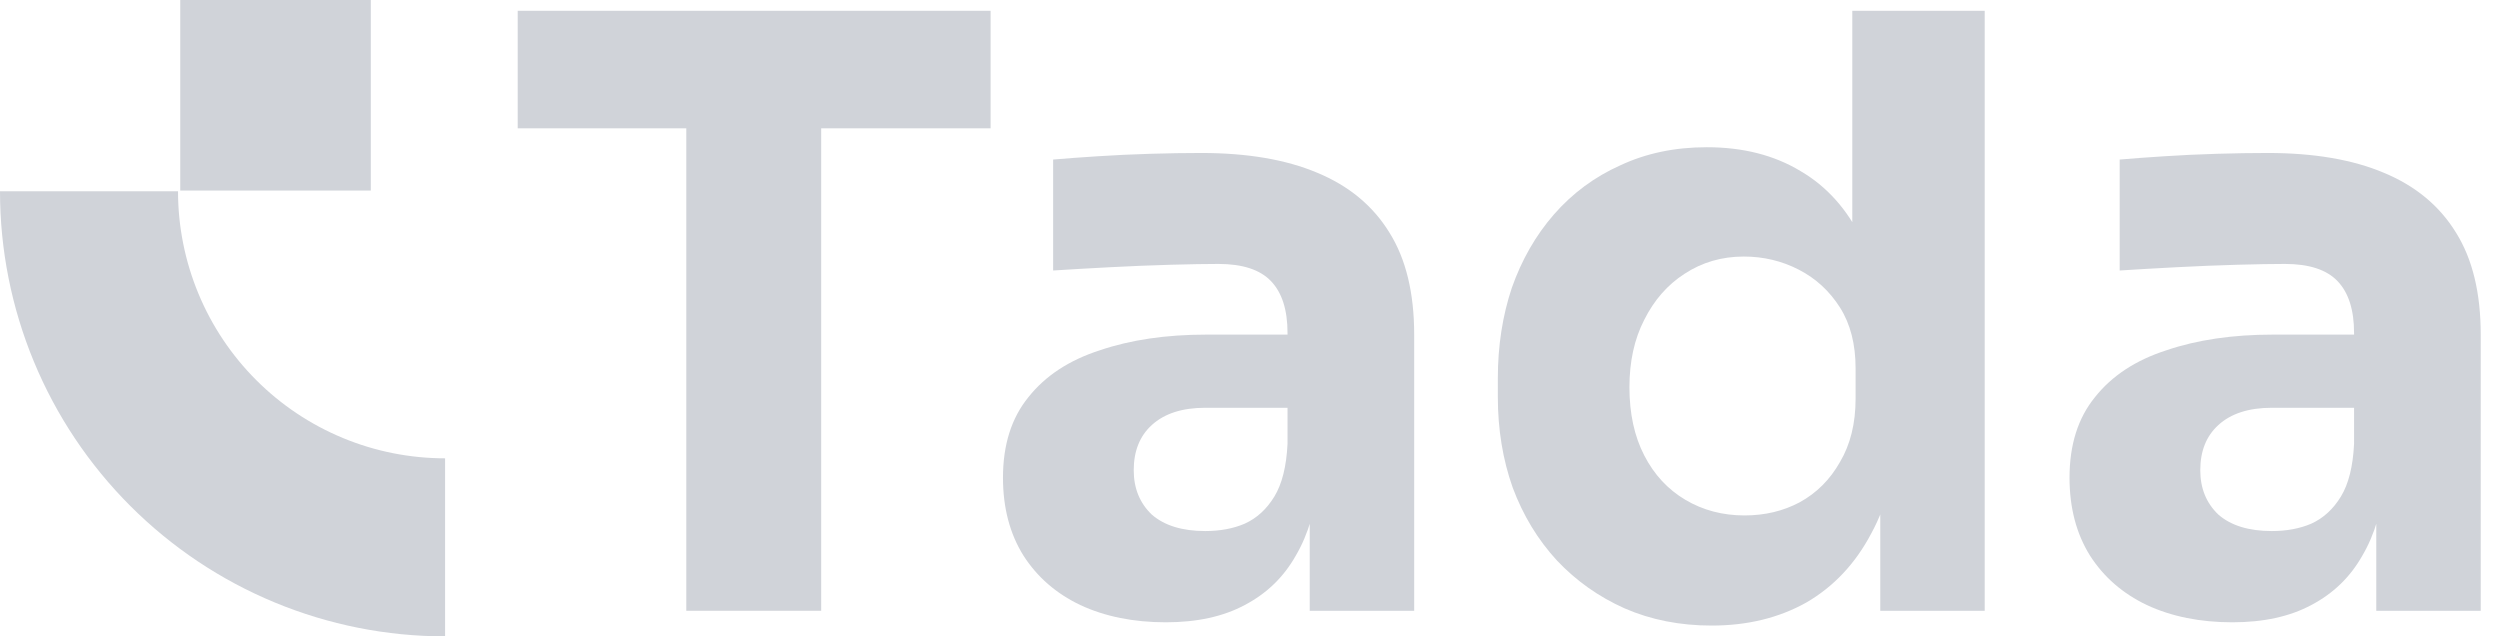 <svg width="110" height="28" viewBox="0 0 110 28" fill="none" xmlns="http://www.w3.org/2000/svg">
    <path
        d="M30.197 26.874V4.923H36.132V26.874H30.197ZM22.779 5.646V0.475H43.586V5.646H22.779Z"
        fill="#D0D3D9" />
    <path
        d="M57.628 26.874V21.016H56.651V14.651C56.651 13.638 56.41 12.879 55.927 12.373C55.445 11.866 54.673 11.613 53.611 11.613C53.081 11.613 52.381 11.625 51.513 11.649C50.644 11.673 49.752 11.71 48.835 11.758C47.918 11.806 47.086 11.854 46.338 11.902V7.02C46.893 6.972 47.544 6.924 48.292 6.876C49.04 6.827 49.812 6.791 50.608 6.767C51.404 6.743 52.152 6.731 52.852 6.731C54.878 6.731 56.579 7.02 57.954 7.599C59.353 8.178 60.414 9.058 61.138 10.239C61.862 11.396 62.224 12.891 62.224 14.723V26.874H57.628ZM51.296 27.381C49.872 27.381 48.618 27.127 47.532 26.621C46.471 26.115 45.639 25.392 45.035 24.451C44.432 23.487 44.131 22.342 44.131 21.016C44.131 19.569 44.505 18.388 45.253 17.472C46 16.531 47.05 15.844 48.401 15.41C49.752 14.952 51.308 14.723 53.069 14.723H57.302V17.942H53.032C52.019 17.942 51.235 18.195 50.68 18.701C50.15 19.183 49.884 19.846 49.884 20.69C49.884 21.486 50.15 22.137 50.68 22.643C51.235 23.125 52.019 23.366 53.032 23.366C53.684 23.366 54.263 23.258 54.769 23.041C55.3 22.8 55.734 22.402 56.072 21.848C56.41 21.293 56.603 20.521 56.651 19.533L58.026 20.98C57.905 22.354 57.568 23.511 57.013 24.451C56.482 25.392 55.734 26.115 54.769 26.621C53.828 27.127 52.671 27.381 51.296 27.381Z"
        fill="#D0D3D9" />
    <path
        d="M75.314 27.525C73.915 27.525 72.636 27.272 71.478 26.766C70.344 26.259 69.355 25.56 68.511 24.668C67.666 23.752 67.015 22.679 66.557 21.45C66.123 20.22 65.905 18.894 65.905 17.472V16.64C65.905 15.217 66.111 13.891 66.521 12.662C66.955 11.432 67.57 10.359 68.366 9.443C69.186 8.503 70.163 7.78 71.297 7.273C72.431 6.743 73.697 6.478 75.097 6.478C76.689 6.478 78.064 6.827 79.222 7.527C80.38 8.202 81.284 9.214 81.936 10.564C82.587 11.89 82.949 13.53 83.021 15.483L81.501 14.072V0.475H87.327V26.874H82.732V18.665H83.528C83.455 20.546 83.057 22.149 82.334 23.475C81.634 24.801 80.681 25.814 79.475 26.513C78.269 27.188 76.882 27.525 75.314 27.525ZM76.761 22.679C77.654 22.679 78.462 22.486 79.186 22.101C79.933 21.691 80.524 21.1 80.959 20.329C81.417 19.557 81.646 18.629 81.646 17.544V16.206C81.646 15.145 81.417 14.253 80.959 13.53C80.5 12.806 79.897 12.252 79.149 11.866C78.401 11.48 77.593 11.288 76.725 11.288C75.76 11.288 74.891 11.541 74.12 12.047C73.372 12.529 72.781 13.204 72.347 14.072C71.912 14.916 71.695 15.905 71.695 17.038C71.695 18.195 71.912 19.195 72.347 20.039C72.781 20.883 73.384 21.534 74.156 21.992C74.928 22.45 75.796 22.679 76.761 22.679Z"
        fill="#D0D3D9" />
    <path
        d="M104.556 26.874V21.016H103.579V14.651C103.579 13.638 103.338 12.879 102.855 12.373C102.373 11.866 101.601 11.613 100.539 11.613C100.009 11.613 99.309 11.625 98.441 11.649C97.572 11.673 96.68 11.71 95.763 11.758C94.846 11.806 94.014 11.854 93.266 11.902V7.02C93.821 6.972 94.472 6.924 95.22 6.876C95.968 6.827 96.74 6.791 97.536 6.767C98.332 6.743 99.08 6.731 99.78 6.731C101.806 6.731 103.507 7.02 104.882 7.599C106.281 8.178 107.342 9.058 108.066 10.239C108.79 11.396 109.152 12.891 109.152 14.723V26.874H104.556ZM98.224 27.381C96.8 27.381 95.546 27.127 94.46 26.621C93.399 26.115 92.567 25.392 91.963 24.451C91.36 23.487 91.059 22.342 91.059 21.016C91.059 19.569 91.433 18.388 92.181 17.472C92.928 16.531 93.978 15.844 95.329 15.41C96.68 14.952 98.236 14.723 99.997 14.723H104.23V17.942H99.96C98.947 17.942 98.163 18.195 97.609 18.701C97.078 19.183 96.812 19.846 96.812 20.69C96.812 21.486 97.078 22.137 97.609 22.643C98.163 23.125 98.947 23.366 99.96 23.366C100.612 23.366 101.191 23.258 101.697 23.041C102.228 22.8 102.662 22.402 103 21.848C103.338 21.293 103.531 20.521 103.579 19.533L104.954 20.98C104.833 22.354 104.496 23.511 103.941 24.451C103.41 25.392 102.662 26.115 101.697 26.621C100.757 27.127 99.599 27.381 98.224 27.381Z"
        fill="#D0D3D9" />
    <rect x="7.931" width="8.384" height="8.384" fill="#D0D3D9" />
    <path
        d="M0 8.416C-2.2483e-07 10.988 0.507 13.535 1.491 15.911C2.475 18.287 3.917 20.445 5.736 22.264C7.554 24.083 9.713 25.525 12.089 26.509C14.465 27.493 17.012 28 19.584 28V20.166C18.041 20.166 16.513 19.863 15.087 19.272C13.661 18.682 12.366 17.816 11.275 16.725C10.184 15.634 9.318 14.338 8.728 12.913C8.137 11.487 7.833 9.959 7.833 8.416L0 8.416Z"
        fill="#D0D3D9" />
</svg>
